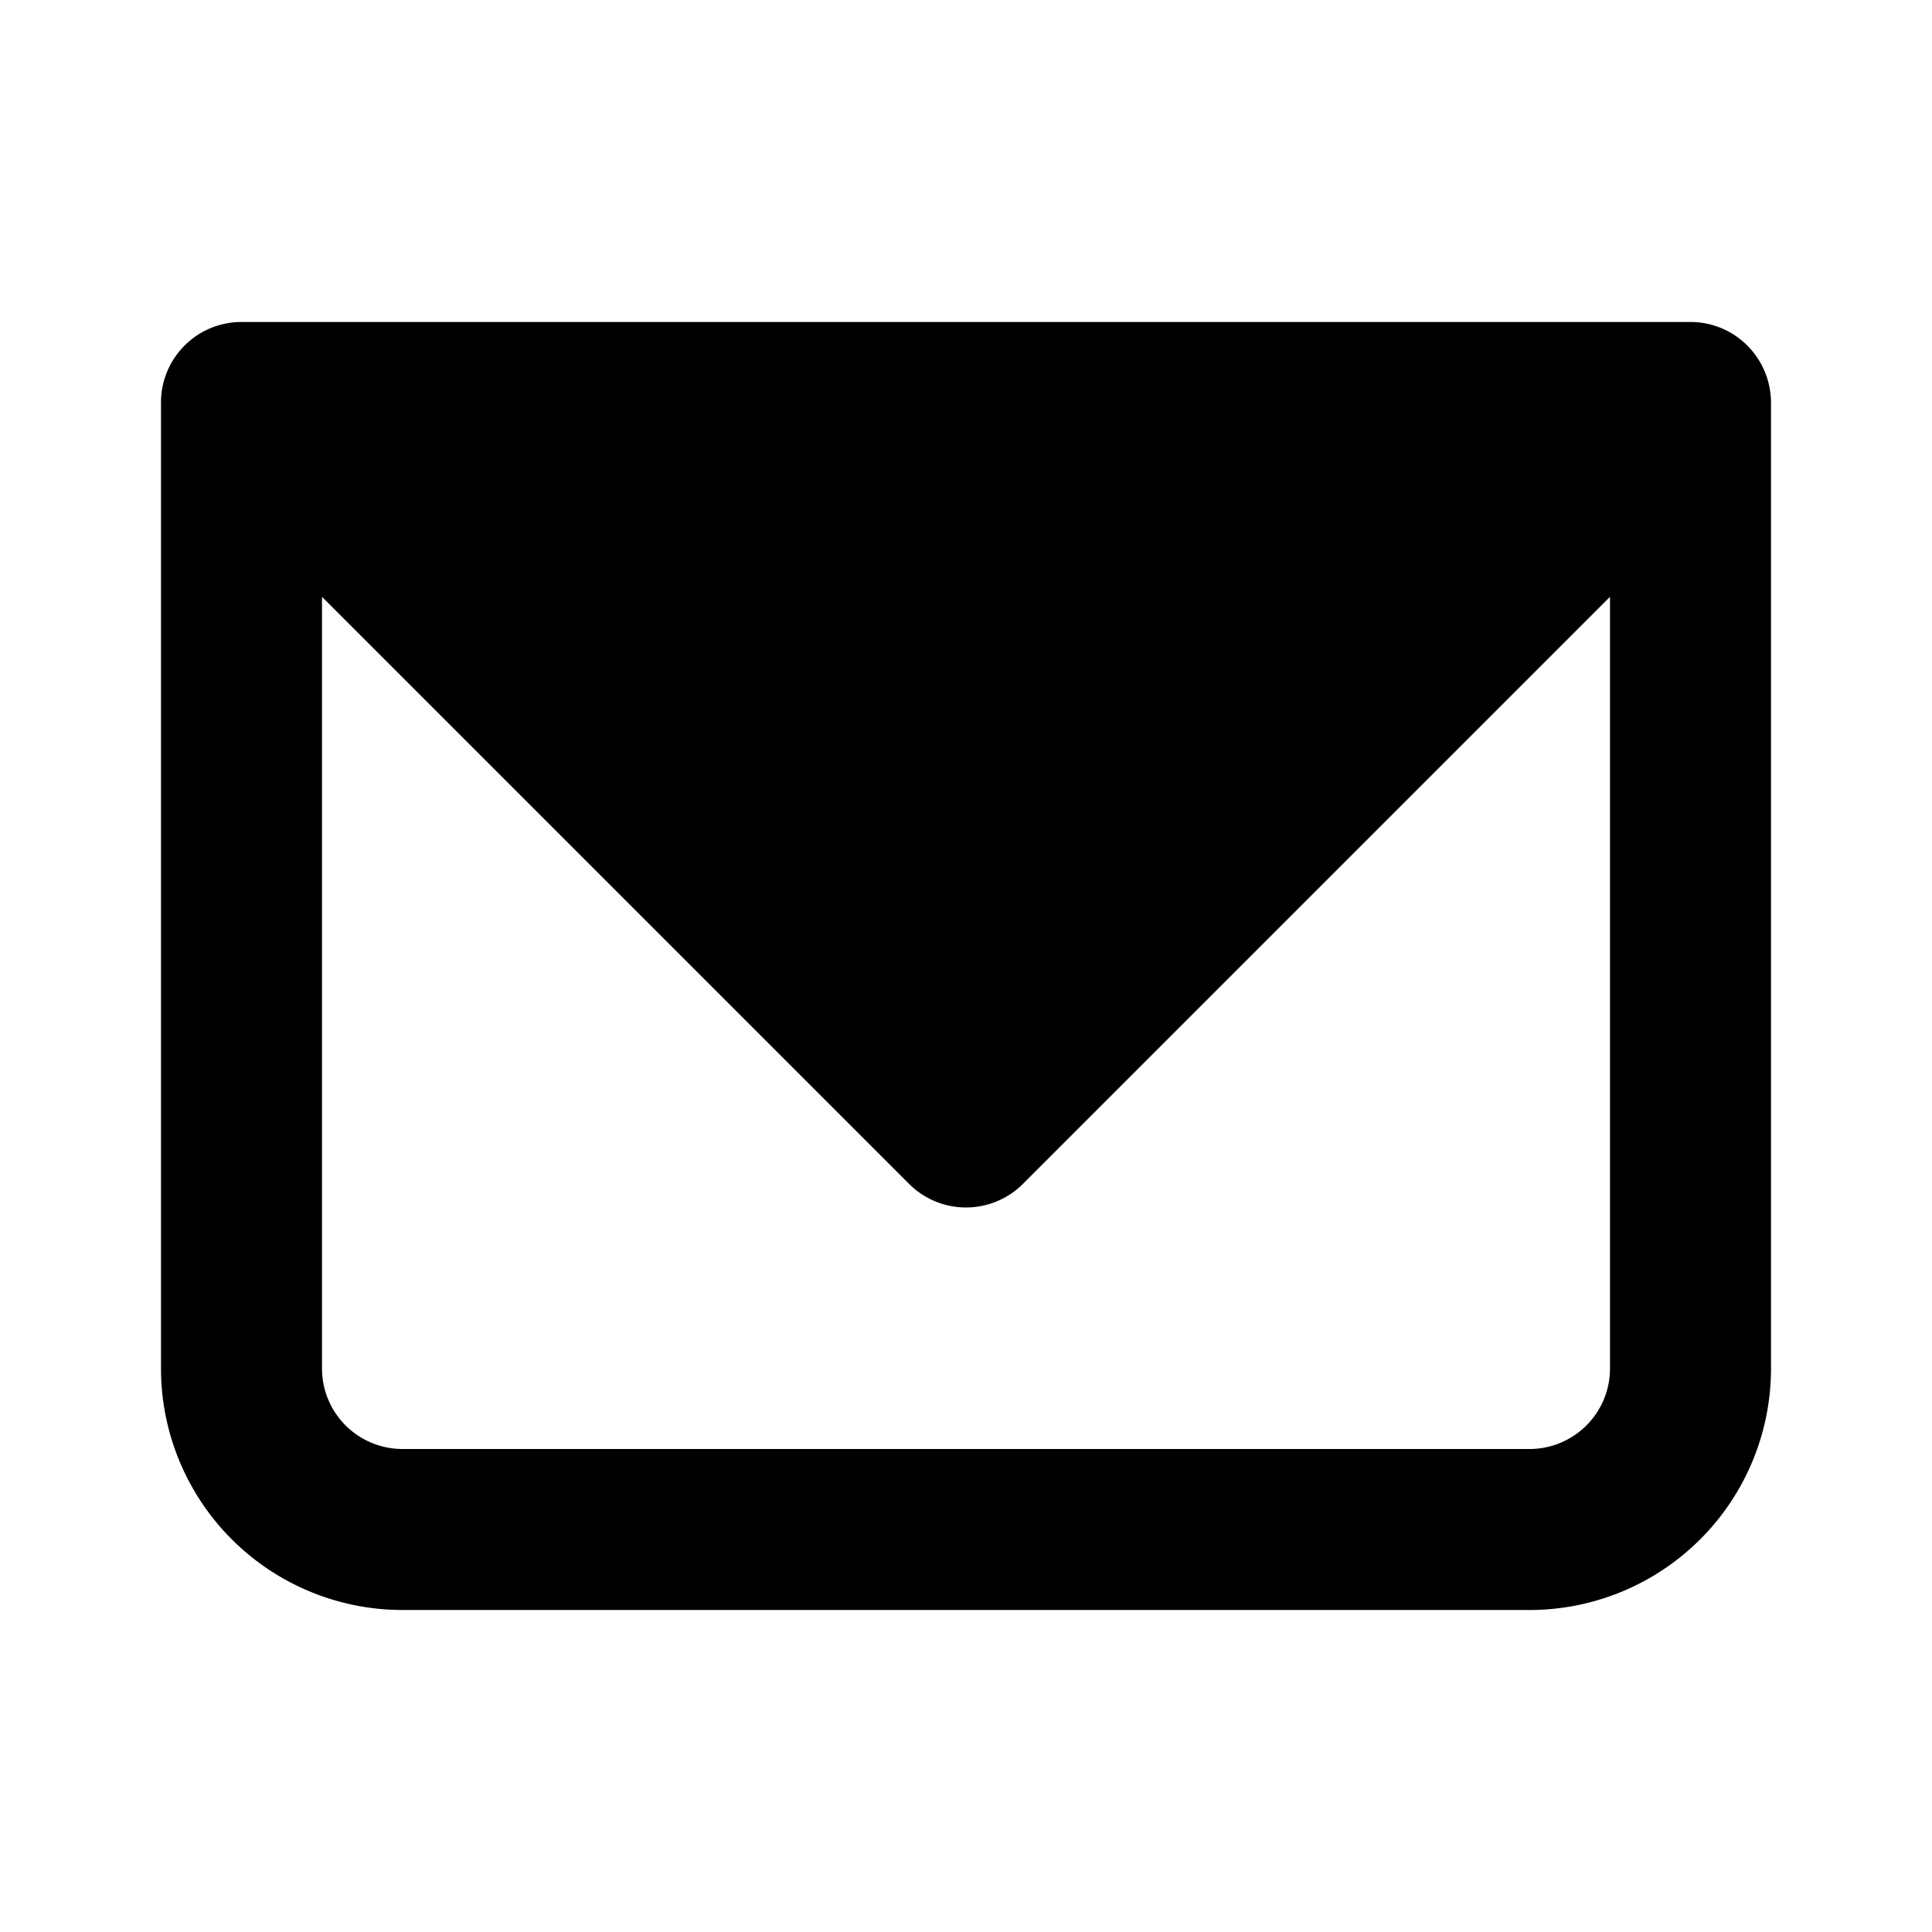 <svg xmlns="http://www.w3.org/2000/svg" width="1em" height="1em" viewBox="0 0 24 24"><path fill="currentColor" fill-rule="evenodd" d="M2.234 4.357A.996.996 0 0 0 2 5v12a3 3 0 0 0 3 3h14a3 3 0 0 0 3-3V5.01a1.006 1.006 0 0 0-.364-.781a.996.996 0 0 0-.632-.229H3a.997.997 0 0 0-.766.357M4 7.414V17a1 1 0 0 0 1 1h14a1 1 0 0 0 1-1V7.414l-7.293 7.293a1 1 0 0 1-1.414 0z" clip-rule="evenodd"/></svg>